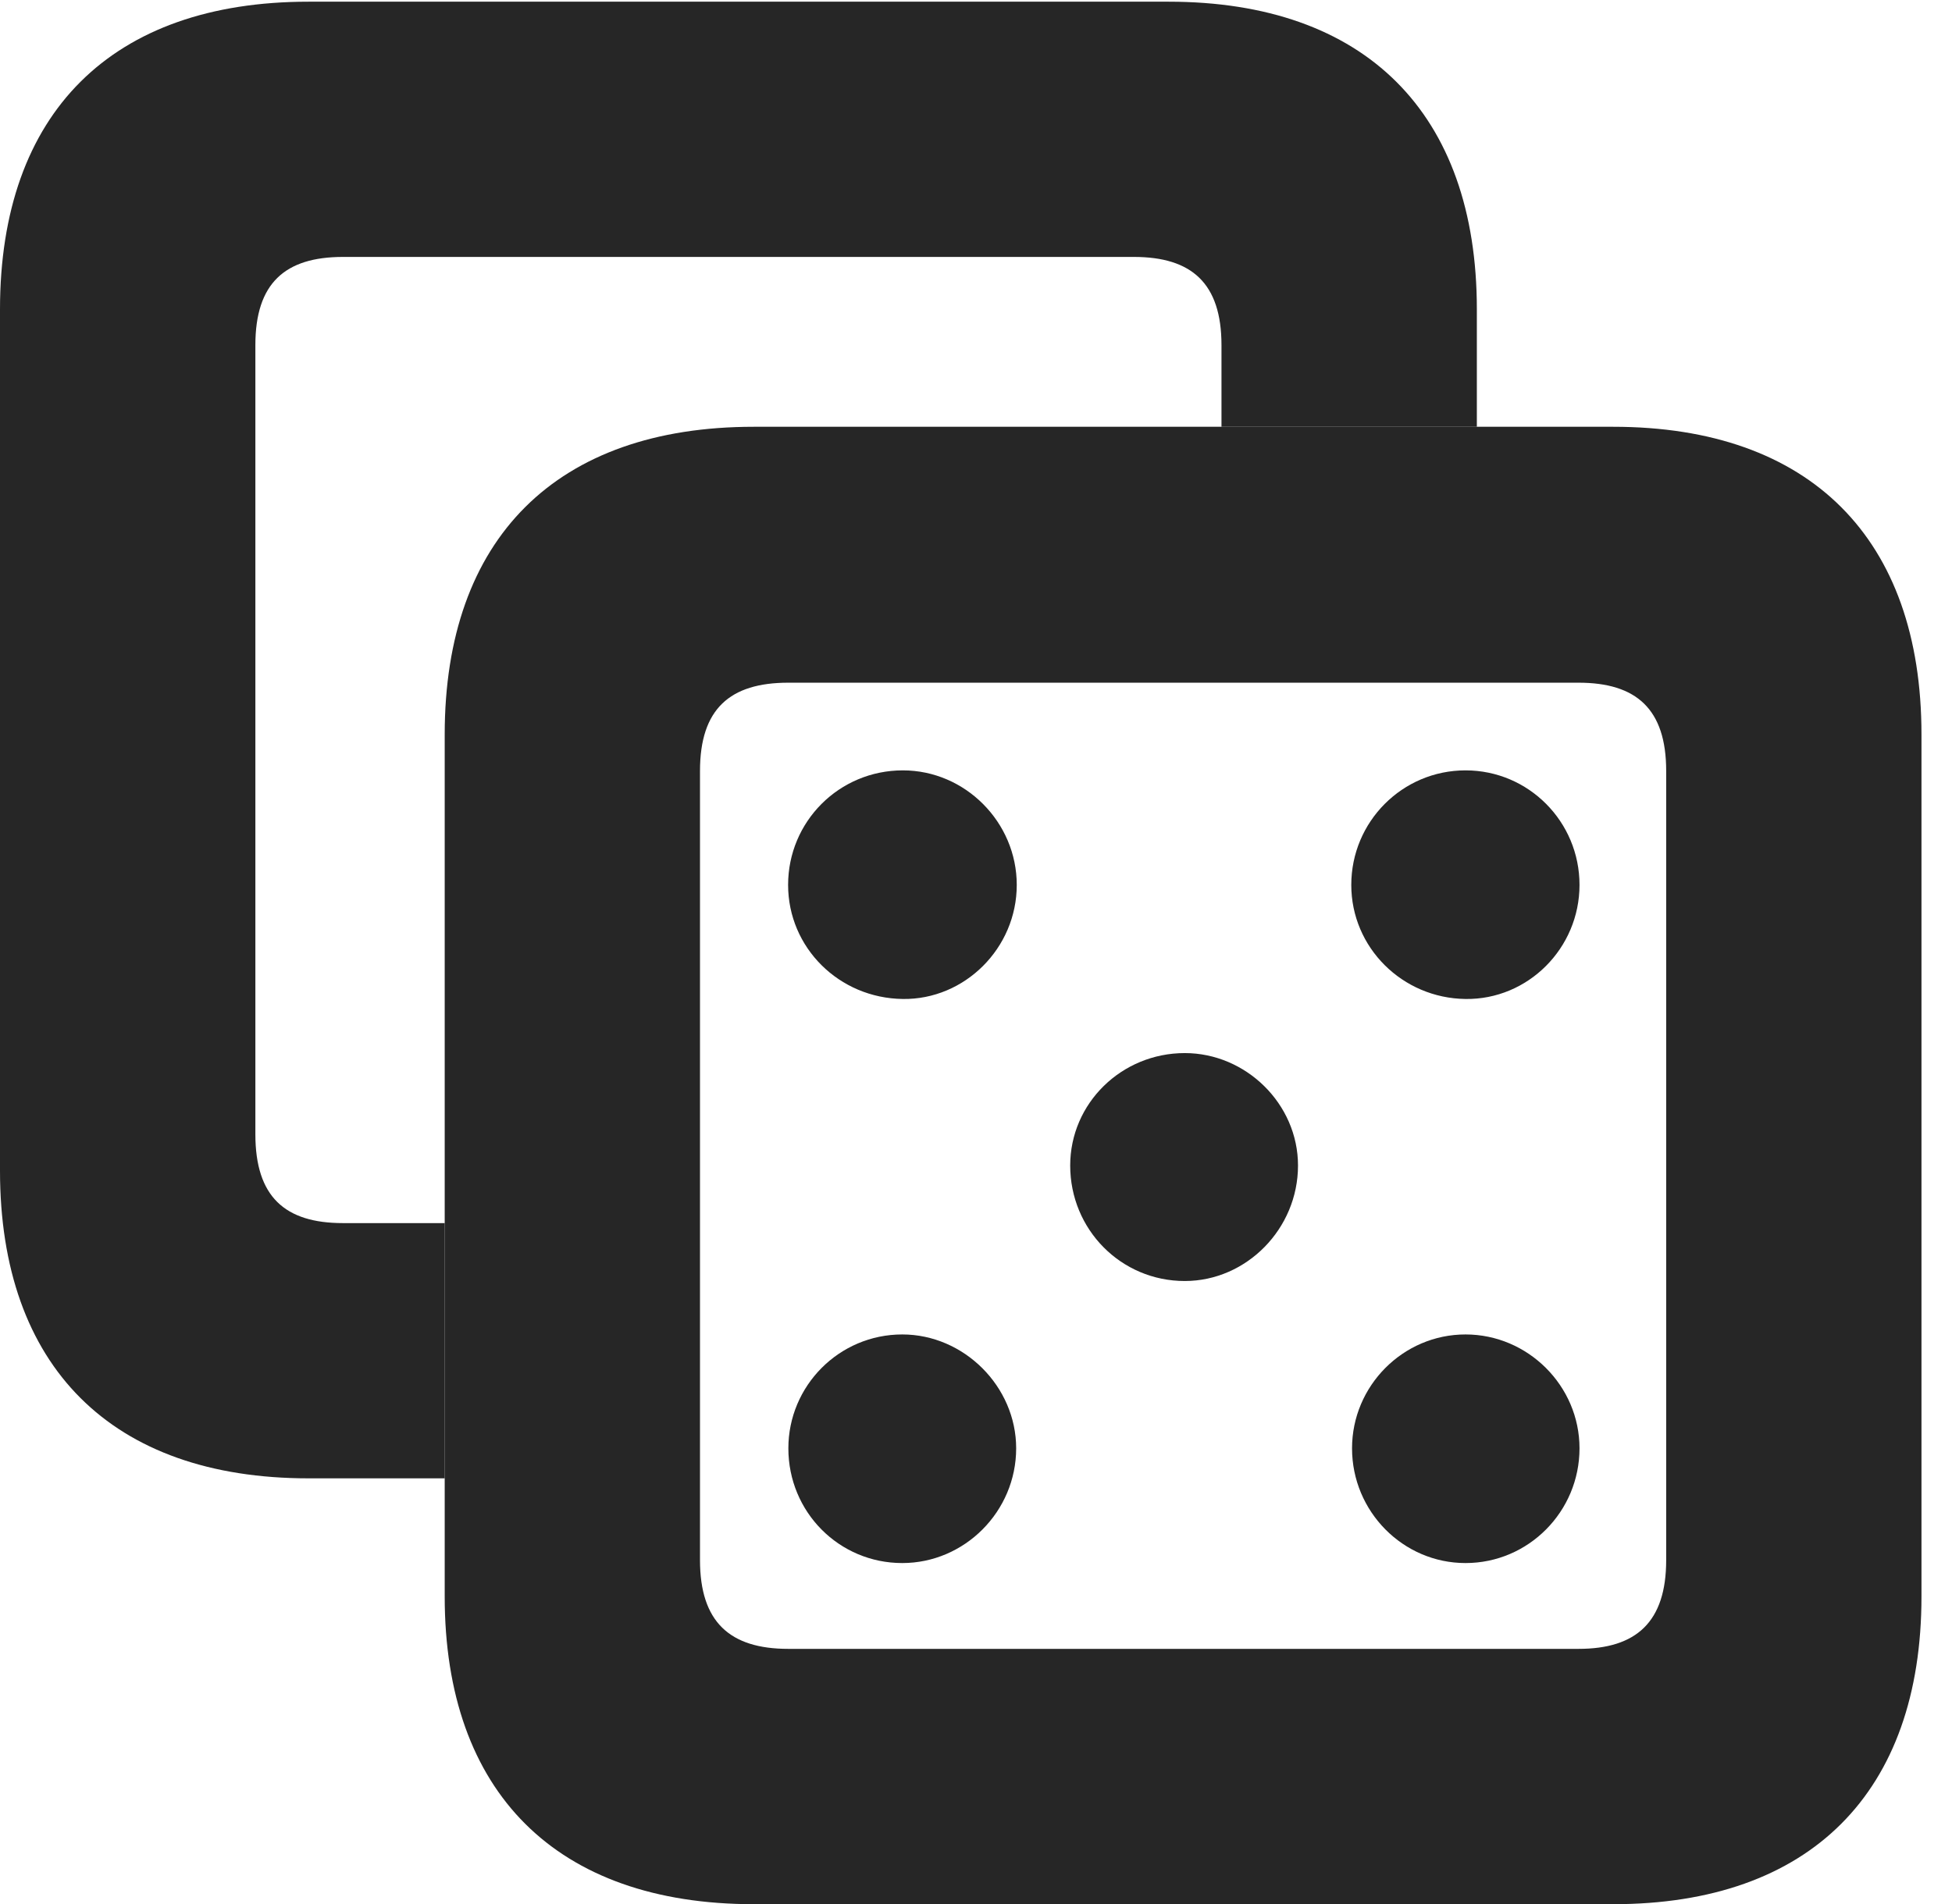 <?xml version="1.0" encoding="UTF-8"?>
<!--Generator: Apple Native CoreSVG 326-->
<!DOCTYPE svg PUBLIC "-//W3C//DTD SVG 1.1//EN" "http://www.w3.org/Graphics/SVG/1.1/DTD/svg11.dtd">
<svg version="1.1" xmlns="http://www.w3.org/2000/svg" xmlns:xlink="http://www.w3.org/1999/xlink"
       viewBox="0 0 23.084 22.523">
       <g>
              <rect height="22.523" opacity="0" width="23.084" x="0" y="0" />
              <path d="M17.465 3.659L17.465 5.048L14.445 5.048L14.445 4.082C14.445 3.35 14.092 3.039 13.409 3.039L4.056 3.039C3.37 3.039 3.02 3.35 3.02 4.082L3.02 13.416C3.02 14.156 3.37 14.467 4.056 14.467L5.259 14.467L5.259 17.486L3.648 17.486C1.322 17.486 0 16.165 0 13.847L0 3.659C0 1.334 1.322 0.02 3.648 0.02L13.819 0.02C16.141 0.02 17.465 1.334 17.465 3.659Z"
                     fill="currentColor" fill-opacity="0.85" />
              <path d="M8.914 22.523L19.077 22.523C21.407 22.523 22.723 21.201 22.723 18.884L22.723 8.687C22.723 6.37 21.407 5.048 19.077 5.048L8.914 5.048C6.58 5.048 5.259 6.368 5.259 8.687L5.259 18.884C5.259 21.201 6.58 22.523 8.914 22.523ZM9.322 19.503C8.631 19.503 8.278 19.185 8.278 18.453L8.278 9.119C8.278 8.386 8.631 8.075 9.322 8.075L18.667 8.075C19.351 8.075 19.704 8.386 19.704 9.119L19.704 18.453C19.704 19.185 19.351 19.503 18.667 19.503Z"
                     fill="currentColor" fill-opacity="0.85" />
              <path d="M10.677 11.816C11.407 11.826 12.024 11.216 12.024 10.467C12.024 9.725 11.414 9.112 10.677 9.112C9.923 9.112 9.32 9.718 9.32 10.467C9.32 11.209 9.923 11.807 10.677 11.816ZM17.331 11.816C18.069 11.826 18.679 11.216 18.679 10.467C18.679 9.718 18.076 9.112 17.331 9.112C16.585 9.112 15.98 9.718 15.98 10.467C15.98 11.209 16.585 11.807 17.331 11.816ZM14.011 15.152C14.74 15.152 15.35 14.535 15.35 13.786C15.35 13.056 14.733 12.456 14.011 12.456C13.264 12.456 12.656 13.049 12.656 13.786C12.656 14.542 13.256 15.152 14.011 15.152ZM10.67 18.488C11.407 18.488 12.017 17.878 12.017 17.131C12.017 16.399 11.399 15.784 10.67 15.784C9.923 15.784 9.323 16.392 9.323 17.131C9.323 17.885 9.923 18.488 10.67 18.488ZM17.331 18.488C18.076 18.488 18.679 17.878 18.679 17.131C18.679 16.392 18.069 15.784 17.331 15.784C16.592 15.784 15.989 16.392 15.989 17.131C15.989 17.878 16.592 18.488 17.331 18.488Z"
                     fill="currentColor" fill-opacity="0.85" />
       </g>
</svg>